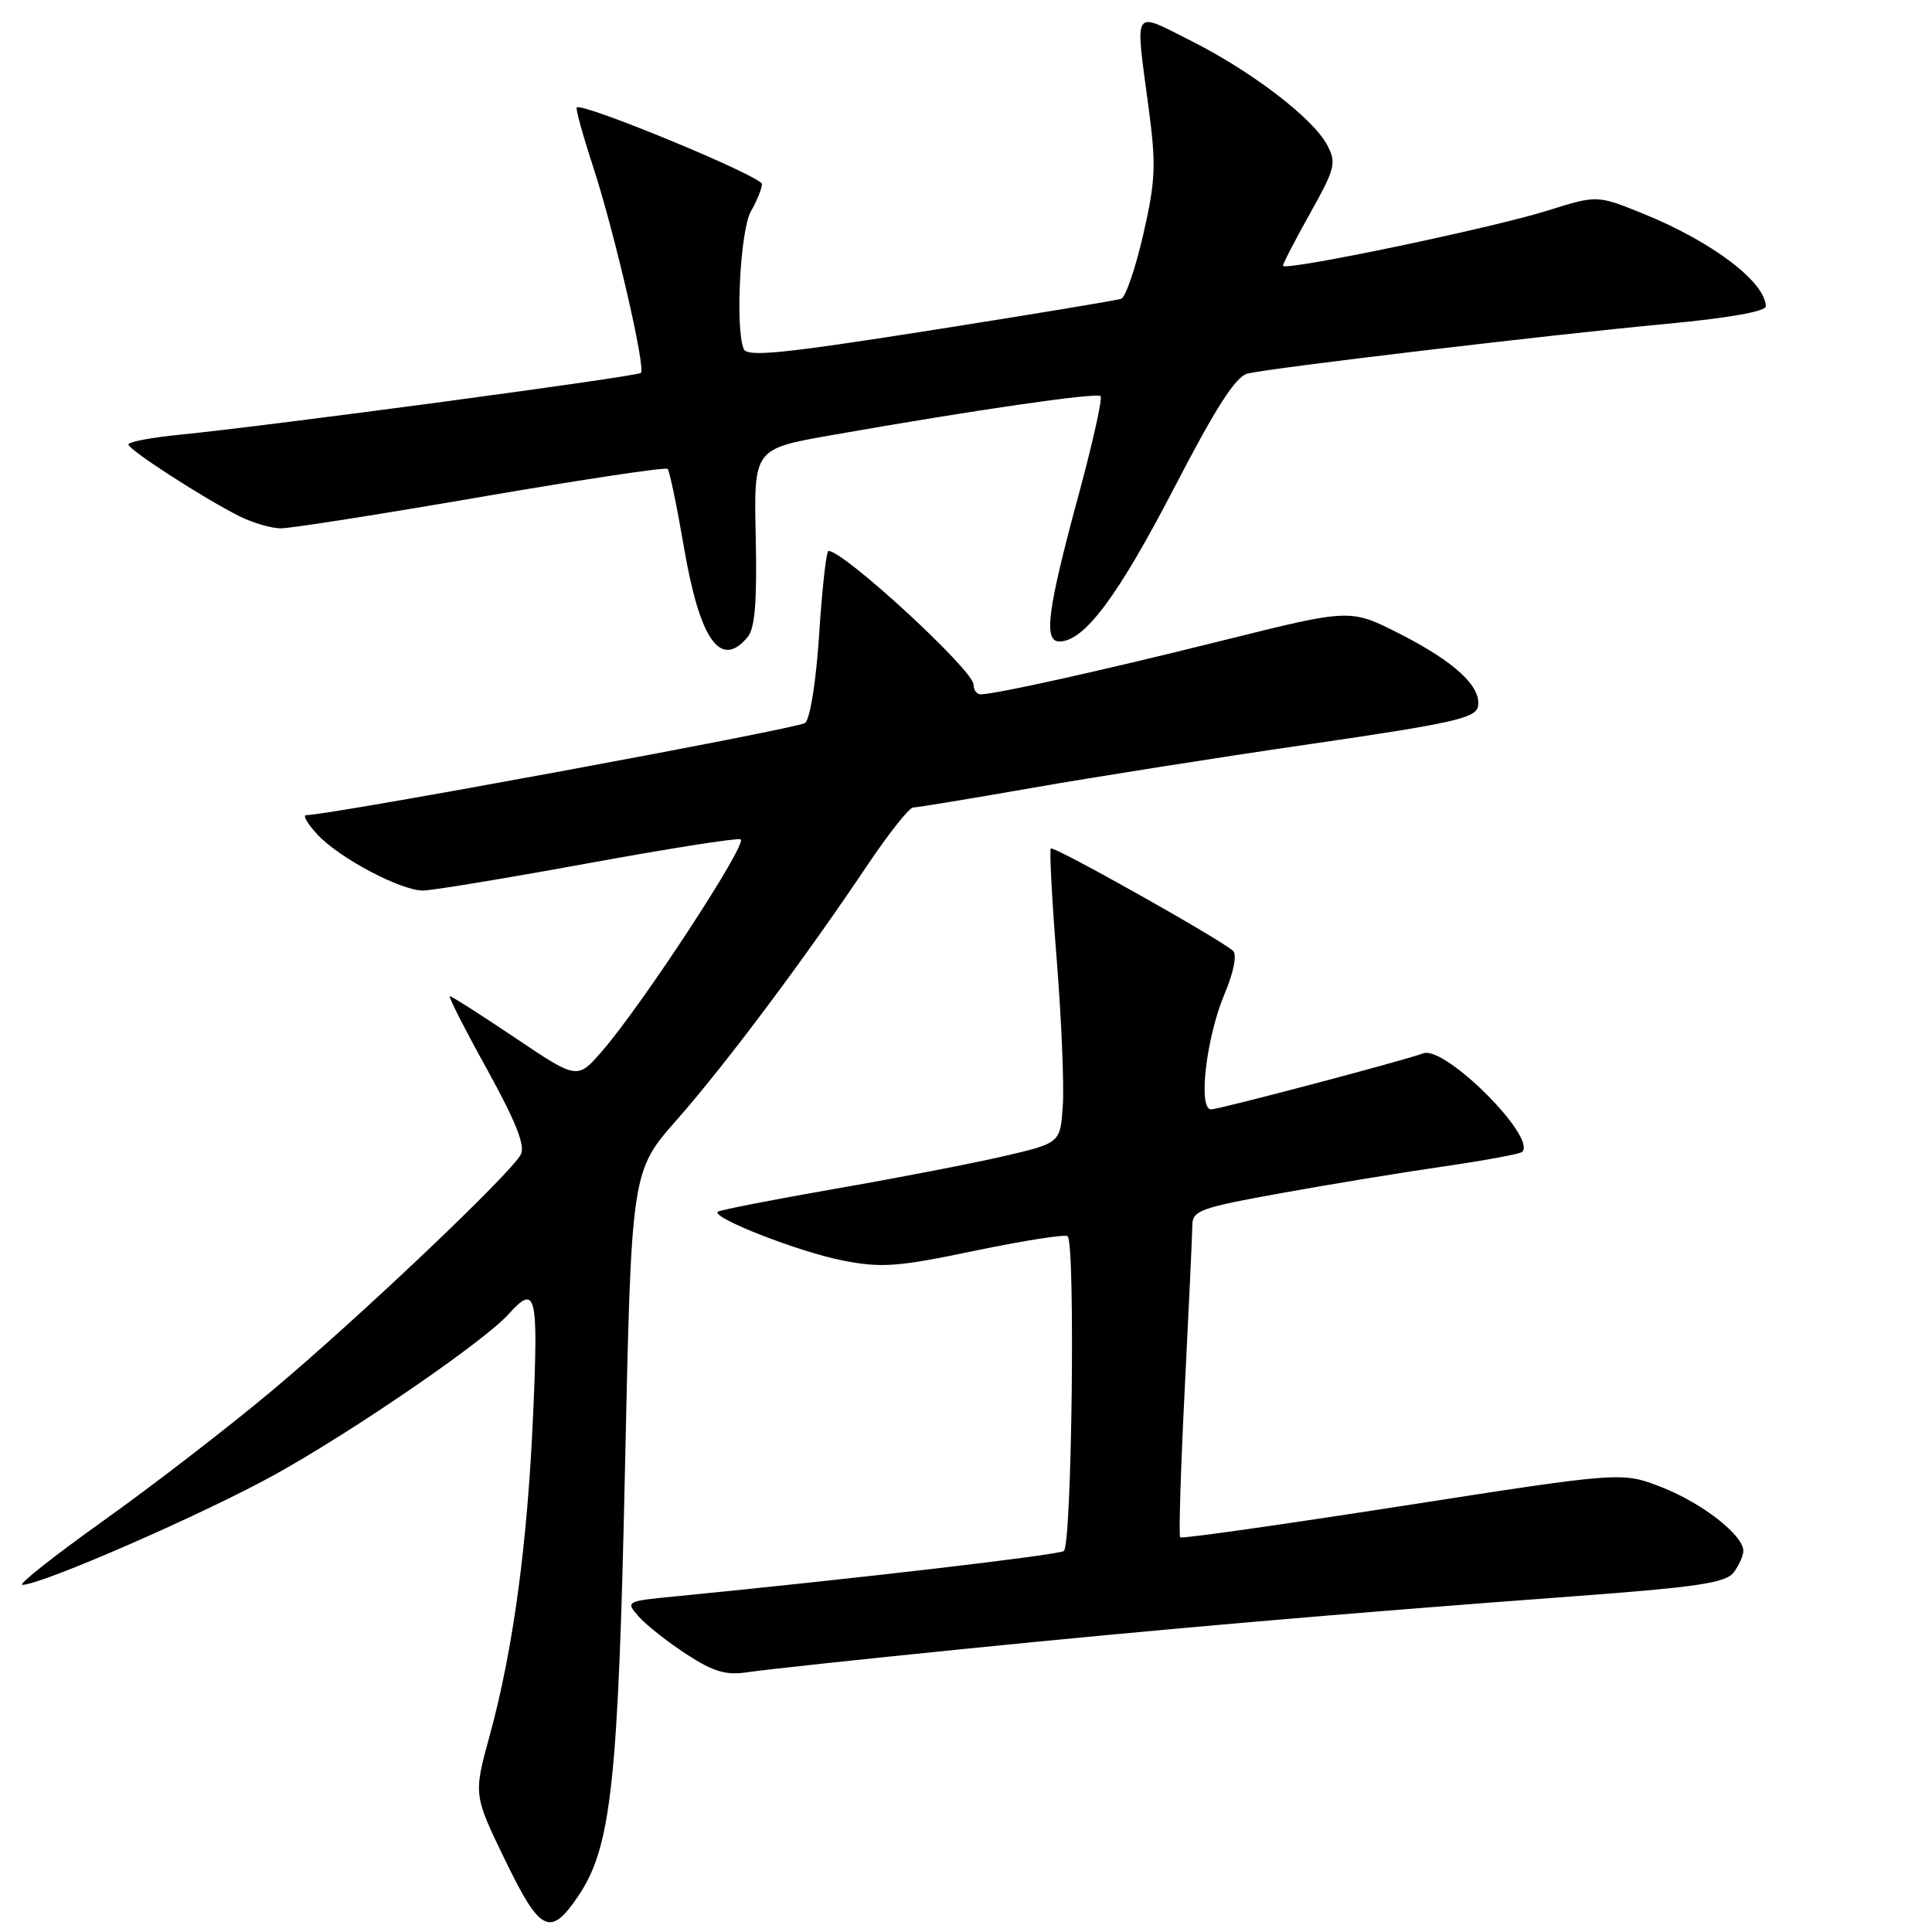 <?xml version="1.0" encoding="UTF-8" standalone="no"?>
<!DOCTYPE svg PUBLIC "-//W3C//DTD SVG 1.1//EN" "http://www.w3.org/Graphics/SVG/1.1/DTD/svg11.dtd" >
<svg xmlns="http://www.w3.org/2000/svg" xmlns:xlink="http://www.w3.org/1999/xlink" version="1.1" viewBox="0 0 256 256">
 <g >
 <path fill="currentColor"
d=" M 76.64 251.21 C 81.00 244.74 81.93 236.17 82.82 194.36 C 83.66 155.21 83.66 155.21 89.70 148.36 C 96.19 140.98 106.51 127.20 114.86 114.75 C 117.72 110.49 120.48 107.00 120.99 107.00 C 121.50 107.00 128.57 105.83 136.71 104.41 C 144.84 102.98 161.40 100.37 173.49 98.61 C 192.38 95.86 195.54 95.16 195.84 93.62 C 196.34 91.00 192.76 87.68 185.39 83.94 C 178.91 80.66 178.91 80.66 162.21 84.82 C 146.15 88.83 131.90 92.00 129.93 92.00 C 129.42 92.00 129.00 91.42 129.00 90.71 C 129.00 88.82 111.83 73.00 109.78 73.00 C 109.49 73.00 108.94 77.93 108.55 83.94 C 108.14 90.30 107.35 95.27 106.67 95.80 C 105.70 96.55 43.49 108.04 40.58 108.01 C 40.07 108.00 40.74 109.17 42.08 110.60 C 44.97 113.70 53.08 118.00 56.05 118.00 C 57.21 118.00 66.93 116.40 77.64 114.44 C 88.35 112.48 97.57 111.02 98.13 111.21 C 99.22 111.57 85.18 133.05 79.78 139.28 C 76.50 143.06 76.50 143.06 68.28 137.53 C 63.75 134.49 59.85 132.00 59.61 132.00 C 59.37 132.00 61.58 136.36 64.53 141.68 C 68.35 148.61 69.63 151.82 69.01 152.98 C 67.63 155.57 47.45 174.72 36.03 184.28 C 30.28 189.10 20.22 196.86 13.68 201.52 C 7.15 206.18 2.32 210.00 2.96 210.00 C 5.51 210.00 27.09 200.57 36.50 195.35 C 47.01 189.51 64.17 177.72 67.40 174.12 C 71.02 170.10 71.34 171.39 70.65 187.25 C 69.90 204.56 68.00 218.61 64.88 230.00 C 62.74 237.81 62.74 237.81 66.93 246.47 C 71.59 256.09 72.91 256.74 76.64 251.21 Z  M 127.19 218.55 C 153.88 215.86 177.88 213.79 208.50 211.52 C 225.07 210.29 228.71 209.74 229.75 208.32 C 230.44 207.39 231.00 206.11 231.00 205.50 C 231.00 203.42 225.54 199.16 220.22 197.08 C 214.95 195.01 214.95 195.01 185.84 199.54 C 169.84 202.03 156.58 203.91 156.38 203.71 C 156.18 203.51 156.45 194.60 156.99 183.92 C 157.53 173.24 157.98 163.54 157.99 162.36 C 158.00 160.41 159.07 160.02 169.75 158.10 C 176.21 156.93 185.94 155.33 191.36 154.55 C 196.78 153.76 201.44 152.90 201.70 152.63 C 203.65 150.69 191.47 138.54 188.61 139.57 C 185.72 140.61 161.52 147.00 160.48 147.00 C 158.71 147.00 159.83 137.47 162.26 131.70 C 163.46 128.87 163.92 126.53 163.40 126.01 C 161.95 124.59 139.62 112.04 139.24 112.43 C 139.04 112.63 139.39 119.25 140.02 127.14 C 140.65 135.04 141.01 143.74 140.83 146.48 C 140.50 151.46 140.50 151.46 133.00 153.20 C 128.88 154.16 118.75 156.12 110.50 157.55 C 102.25 158.99 95.32 160.35 95.10 160.57 C 94.30 161.37 105.90 165.90 111.64 167.02 C 116.80 168.03 118.90 167.88 129.22 165.72 C 135.67 164.38 141.18 163.52 141.47 163.81 C 142.51 164.85 142.02 204.87 140.96 205.52 C 140.08 206.07 113.24 209.20 89.67 211.51 C 82.87 212.17 82.86 212.18 84.67 214.24 C 85.68 215.37 88.53 217.61 91.00 219.22 C 94.62 221.56 96.22 222.02 99.19 221.56 C 101.21 221.25 113.81 219.90 127.19 218.55 Z  M 99.07 84.41 C 100.04 83.25 100.32 79.66 100.14 71.15 C 99.88 59.47 99.88 59.47 110.19 57.66 C 128.99 54.35 145.32 51.98 145.83 52.49 C 146.10 52.77 144.83 58.51 143.01 65.25 C 138.79 80.78 138.23 85.00 140.38 85.00 C 143.66 85.00 148.10 79.06 155.53 64.75 C 161.17 53.87 163.75 49.86 165.34 49.49 C 168.65 48.72 205.84 44.31 220.75 42.92 C 228.93 42.16 233.99 41.27 233.98 40.59 C 233.91 37.36 226.88 32.03 217.81 28.35 C 211.64 25.84 211.64 25.84 205.07 27.90 C 197.64 30.24 170.00 36.00 170.00 35.21 C 170.00 34.93 171.62 31.79 173.61 28.24 C 176.92 22.32 177.11 21.57 175.86 19.22 C 173.97 15.66 165.87 9.46 157.80 5.40 C 149.99 1.47 150.41 0.82 152.17 14.09 C 153.21 21.85 153.13 23.88 151.49 31.06 C 150.46 35.54 149.15 39.38 148.56 39.59 C 147.98 39.80 136.60 41.68 123.28 43.78 C 103.41 46.90 98.96 47.34 98.53 46.21 C 97.41 43.31 98.10 30.45 99.50 28.00 C 100.29 26.62 100.95 25.00 100.96 24.39 C 101.00 23.39 77.14 13.53 76.42 14.24 C 76.26 14.41 77.21 17.87 78.54 21.93 C 81.39 30.63 85.59 48.74 84.92 49.41 C 84.44 49.90 35.67 56.43 23.75 57.61 C 20.04 57.98 17.00 58.55 17.01 58.89 C 17.02 59.59 26.92 65.99 31.70 68.39 C 33.46 69.28 35.94 70.00 37.20 70.01 C 38.47 70.02 50.41 68.14 63.75 65.84 C 77.09 63.55 88.21 61.87 88.46 62.13 C 88.72 62.38 89.69 67.07 90.63 72.54 C 92.74 84.86 95.49 88.72 99.07 84.41 Z "/>
</g>
</svg>